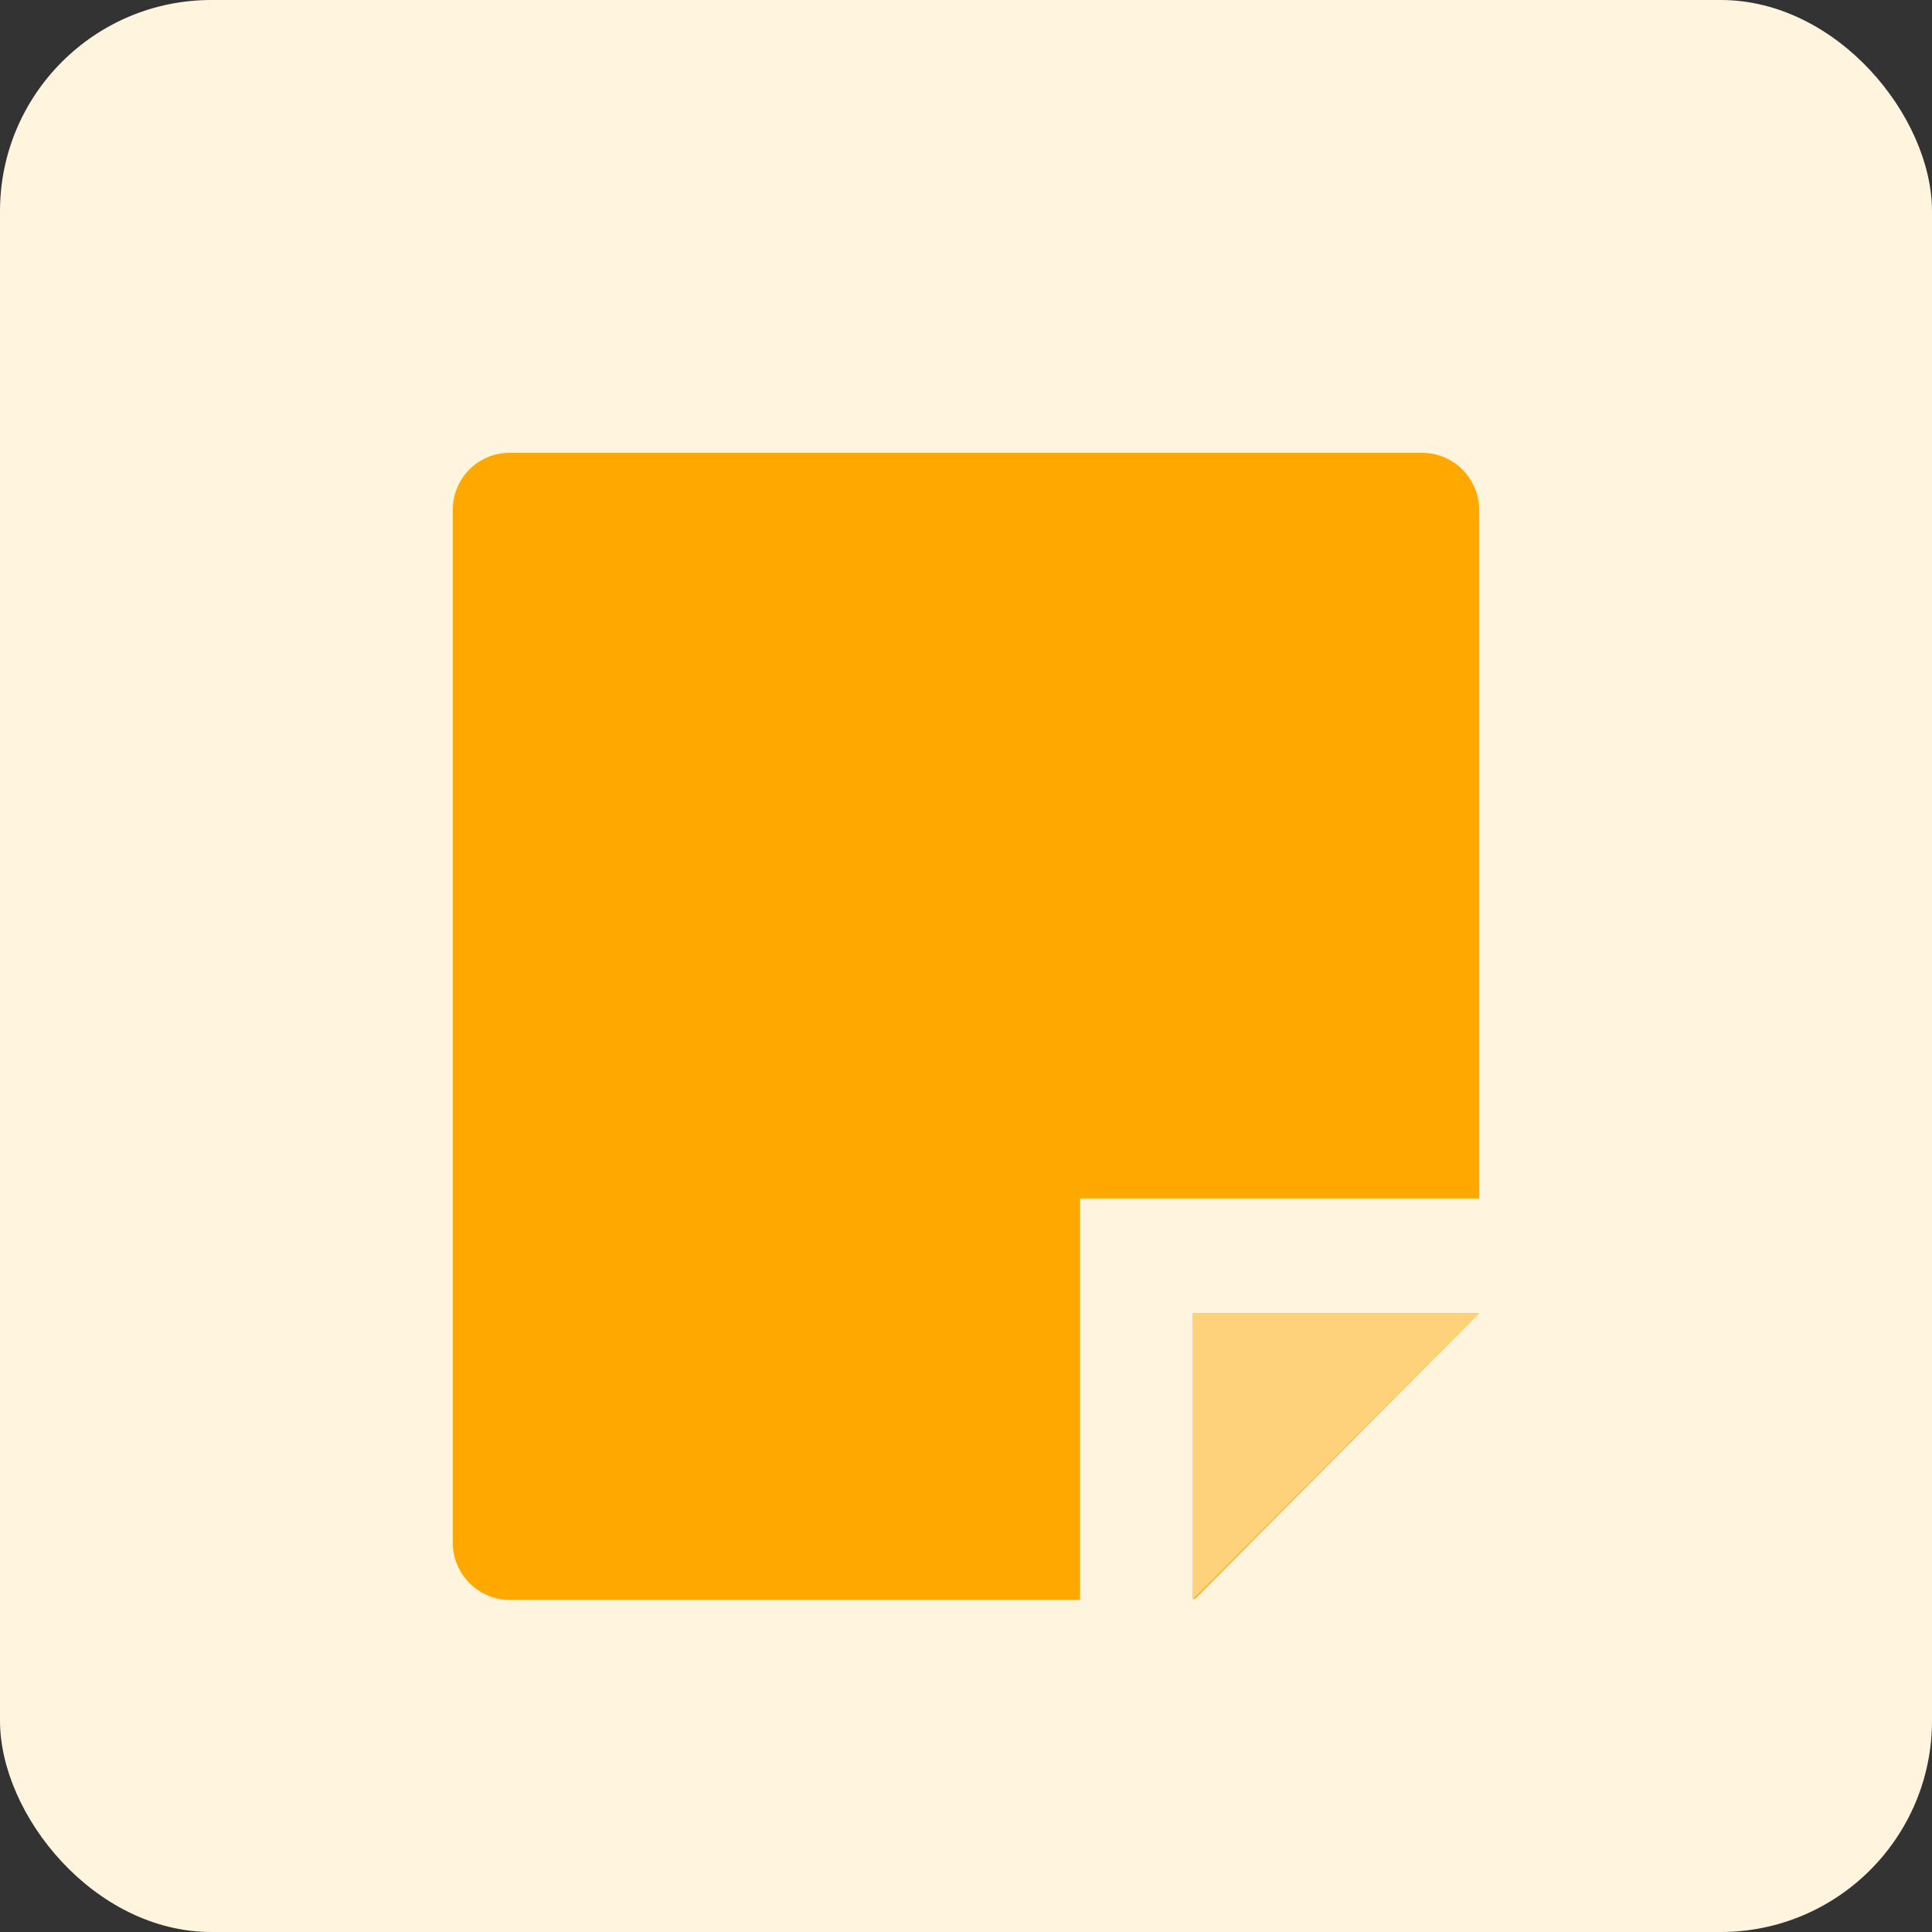 <svg width="64" height="64" viewBox="0 0 64 64" fill="none" xmlns="http://www.w3.org/2000/svg">
<rect x="0" y="0" width="64" height="64" fill="#333333" stroke="none"/>
<rect width="64" height="64" rx="7" fill="#FFF4DE"/>
<path d="M49 39.7H35.778V53H16.885C15.844 53 15 52.136 15 51.115V16.885C15 15.844 15.841 15 16.876 15H47.124C47.372 15.002 47.618 15.053 47.846 15.15C48.075 15.247 48.282 15.388 48.456 15.566C48.63 15.744 48.768 15.954 48.861 16.185C48.955 16.416 49.002 16.664 49 16.913V39.7ZM49 43.5L39.556 52.994V43.5H49Z" fill="#FFA800"/>
<path d="M39.5 43.5V53L49 43.5H39.5Z" fill="#FED17B"/>
</svg>
